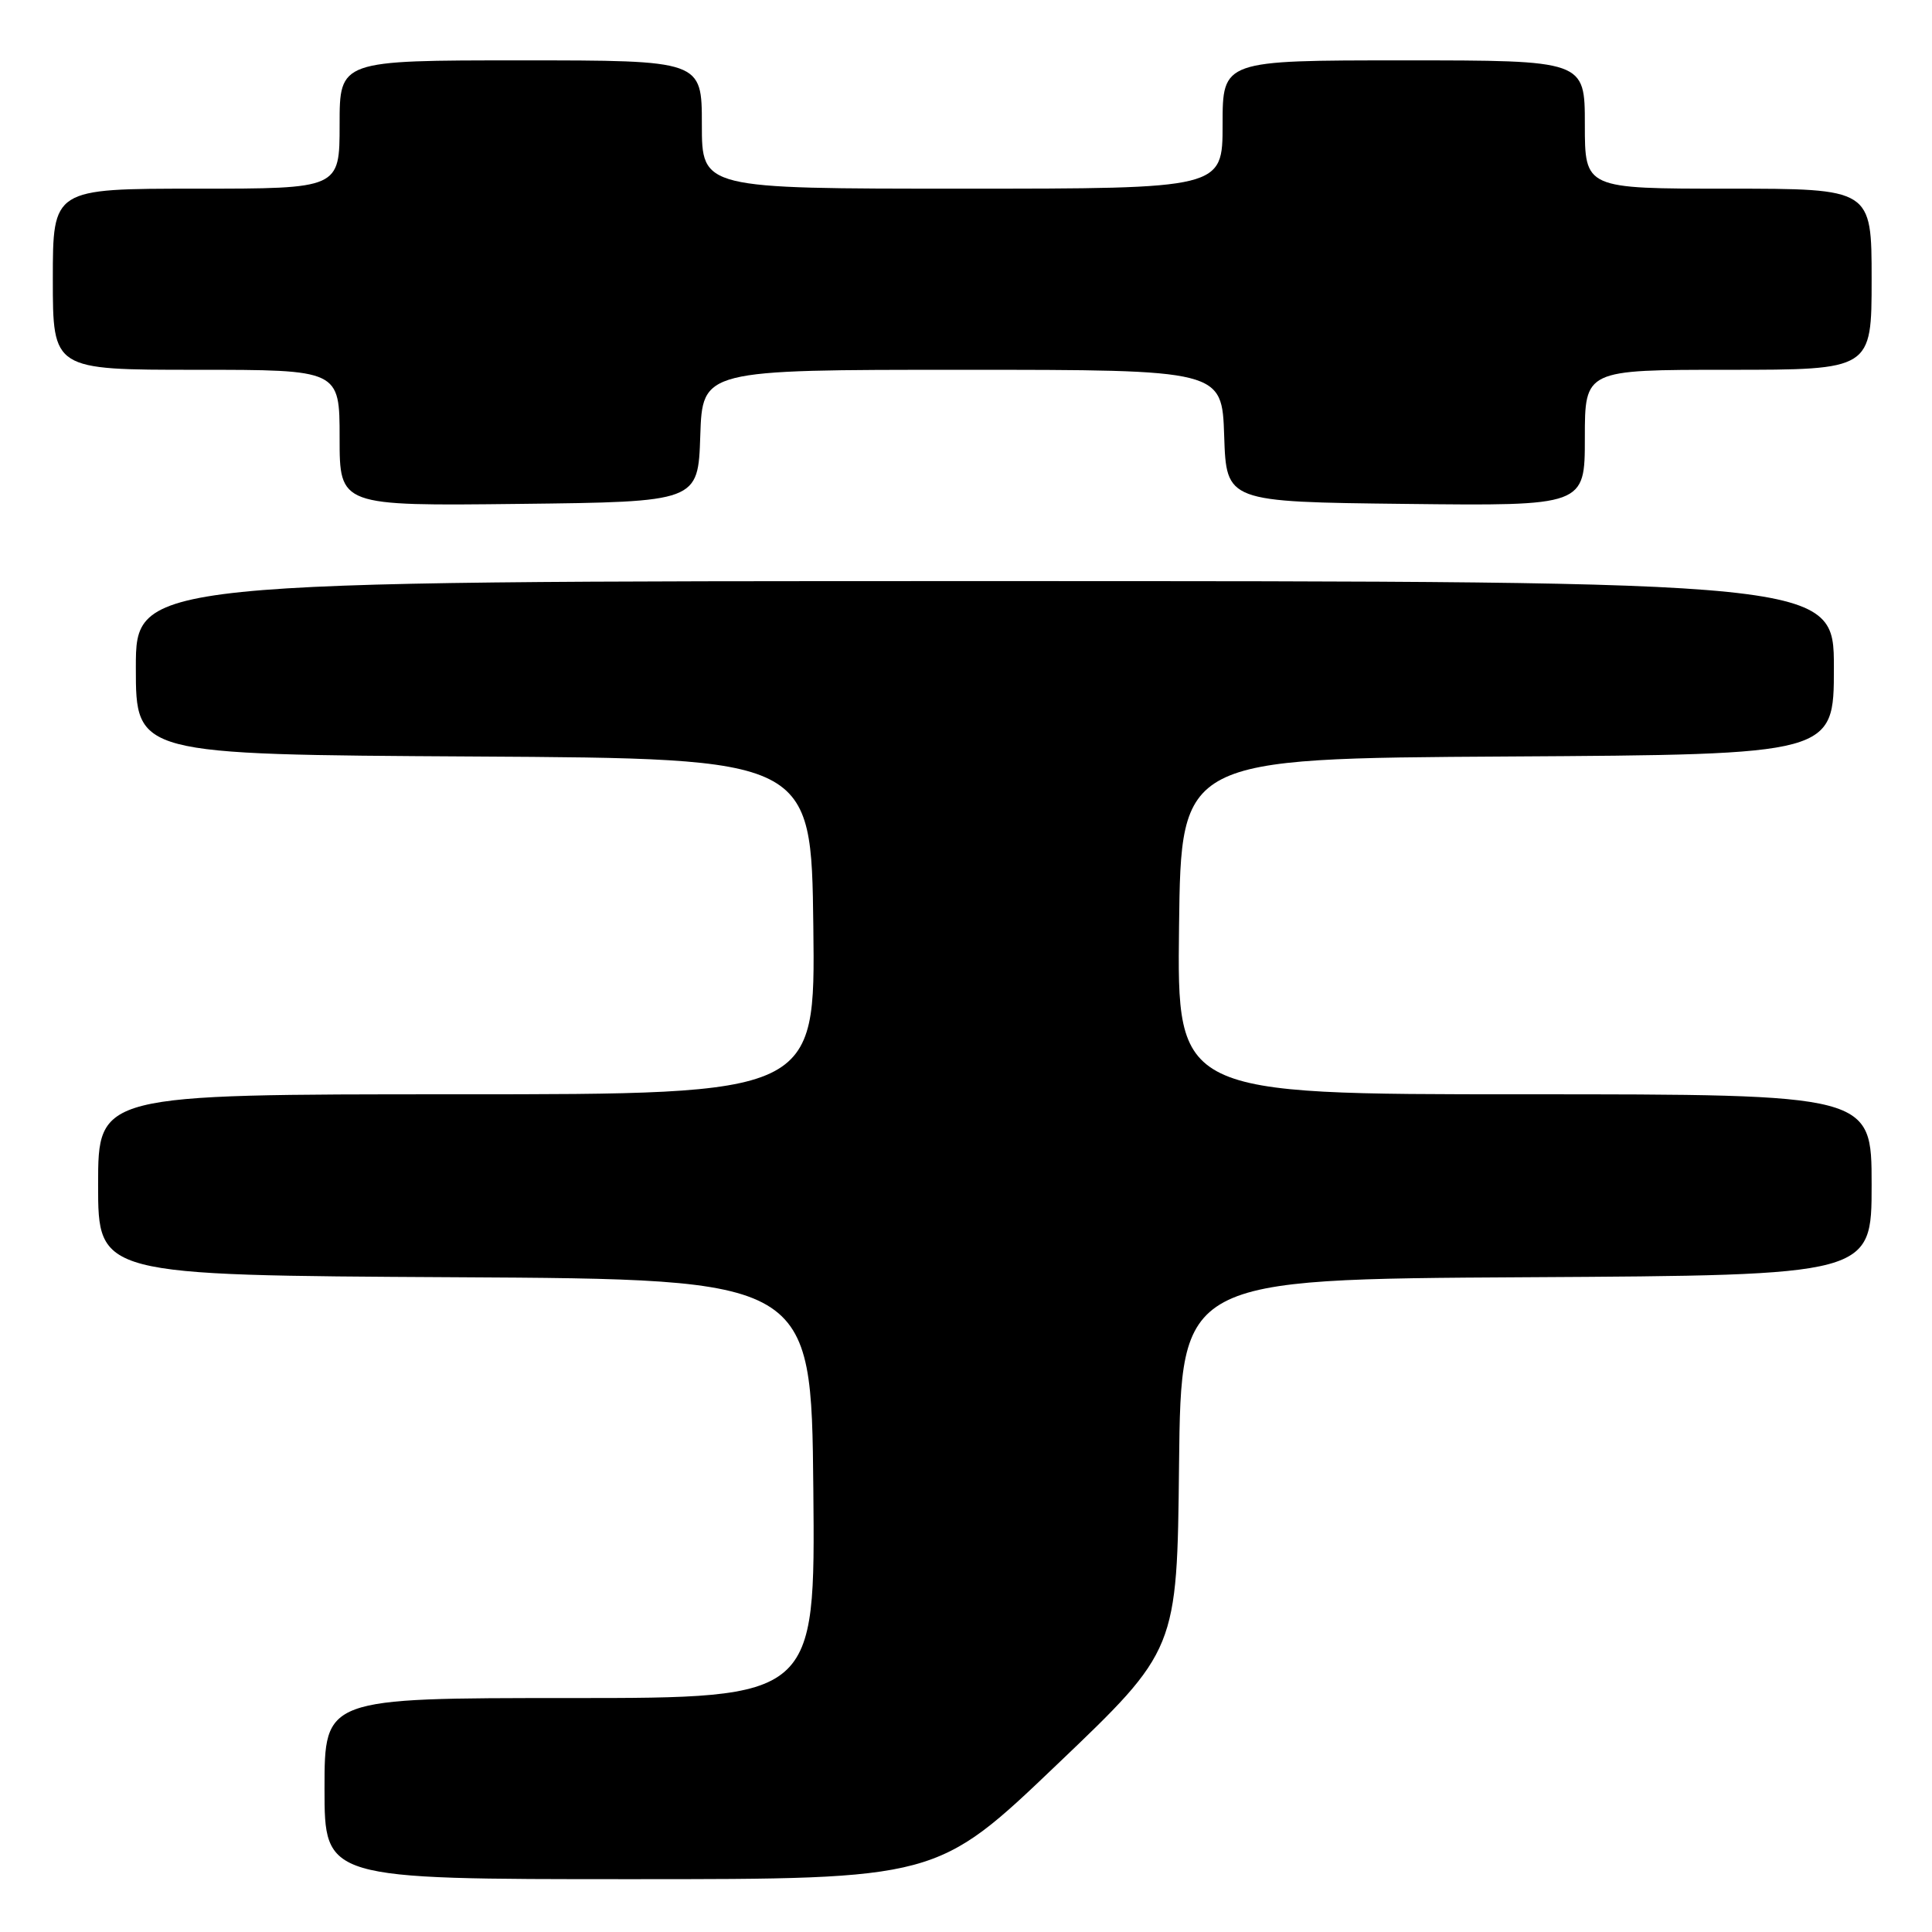 <?xml version="1.0" encoding="UTF-8" standalone="no"?>
<!DOCTYPE svg PUBLIC "-//W3C//DTD SVG 1.1//EN" "http://www.w3.org/Graphics/SVG/1.1/DTD/svg11.dtd" >
<svg xmlns="http://www.w3.org/2000/svg" xmlns:xlink="http://www.w3.org/1999/xlink" version="1.1" viewBox="0 0 256 256">
 <g >
 <path fill="currentColor"
d=" M 140.06 233.81 C 155.97 218.63 155.97 218.63 156.23 194.06 C 156.50 169.50 156.50 169.50 202.25 169.24 C 248.00 168.98 248.00 168.98 248.00 156.99 C 248.00 145.00 248.00 145.00 201.98 145.00 C 155.96 145.00 155.96 145.00 156.23 122.75 C 156.50 100.50 156.50 100.50 199.75 100.24 C 243.00 99.98 243.00 99.98 243.00 88.49 C 243.00 77.00 243.00 77.00 130.50 77.00 C 18.00 77.00 18.00 77.00 18.00 88.49 C 18.00 99.98 18.00 99.98 62.75 100.24 C 107.50 100.50 107.50 100.50 107.77 122.75 C 108.04 145.00 108.04 145.00 60.52 145.00 C 13.00 145.00 13.00 145.00 13.00 156.99 C 13.00 168.98 13.00 168.98 60.25 169.24 C 107.50 169.50 107.50 169.50 107.77 197.25 C 108.03 225.00 108.03 225.00 75.52 225.00 C 43.00 225.00 43.00 225.00 43.00 237.00 C 43.00 249.00 43.00 249.00 83.58 249.00 C 124.16 249.00 124.16 249.00 140.06 233.81 Z  M 92.79 57.75 C 93.08 49.00 93.08 49.00 127.50 49.00 C 161.92 49.00 161.92 49.00 162.21 57.75 C 162.50 66.50 162.50 66.50 186.25 66.77 C 210.00 67.04 210.00 67.04 210.00 58.02 C 210.00 49.00 210.00 49.00 229.00 49.00 C 248.00 49.00 248.00 49.00 248.00 37.00 C 248.00 25.00 248.00 25.00 229.00 25.00 C 210.00 25.00 210.00 25.00 210.00 16.50 C 210.00 8.00 210.00 8.00 186.00 8.00 C 162.00 8.00 162.00 8.00 162.00 16.50 C 162.00 25.00 162.00 25.00 127.50 25.00 C 93.00 25.00 93.00 25.00 93.00 16.50 C 93.00 8.00 93.00 8.00 69.00 8.00 C 45.00 8.00 45.00 8.00 45.00 16.50 C 45.00 25.00 45.00 25.00 26.00 25.00 C 7.00 25.00 7.00 25.00 7.00 37.00 C 7.00 49.00 7.00 49.00 26.00 49.00 C 45.00 49.00 45.00 49.00 45.00 58.02 C 45.00 67.04 45.00 67.04 68.75 66.77 C 92.50 66.50 92.50 66.50 92.79 57.75 Z "/>
</g>
</svg>
